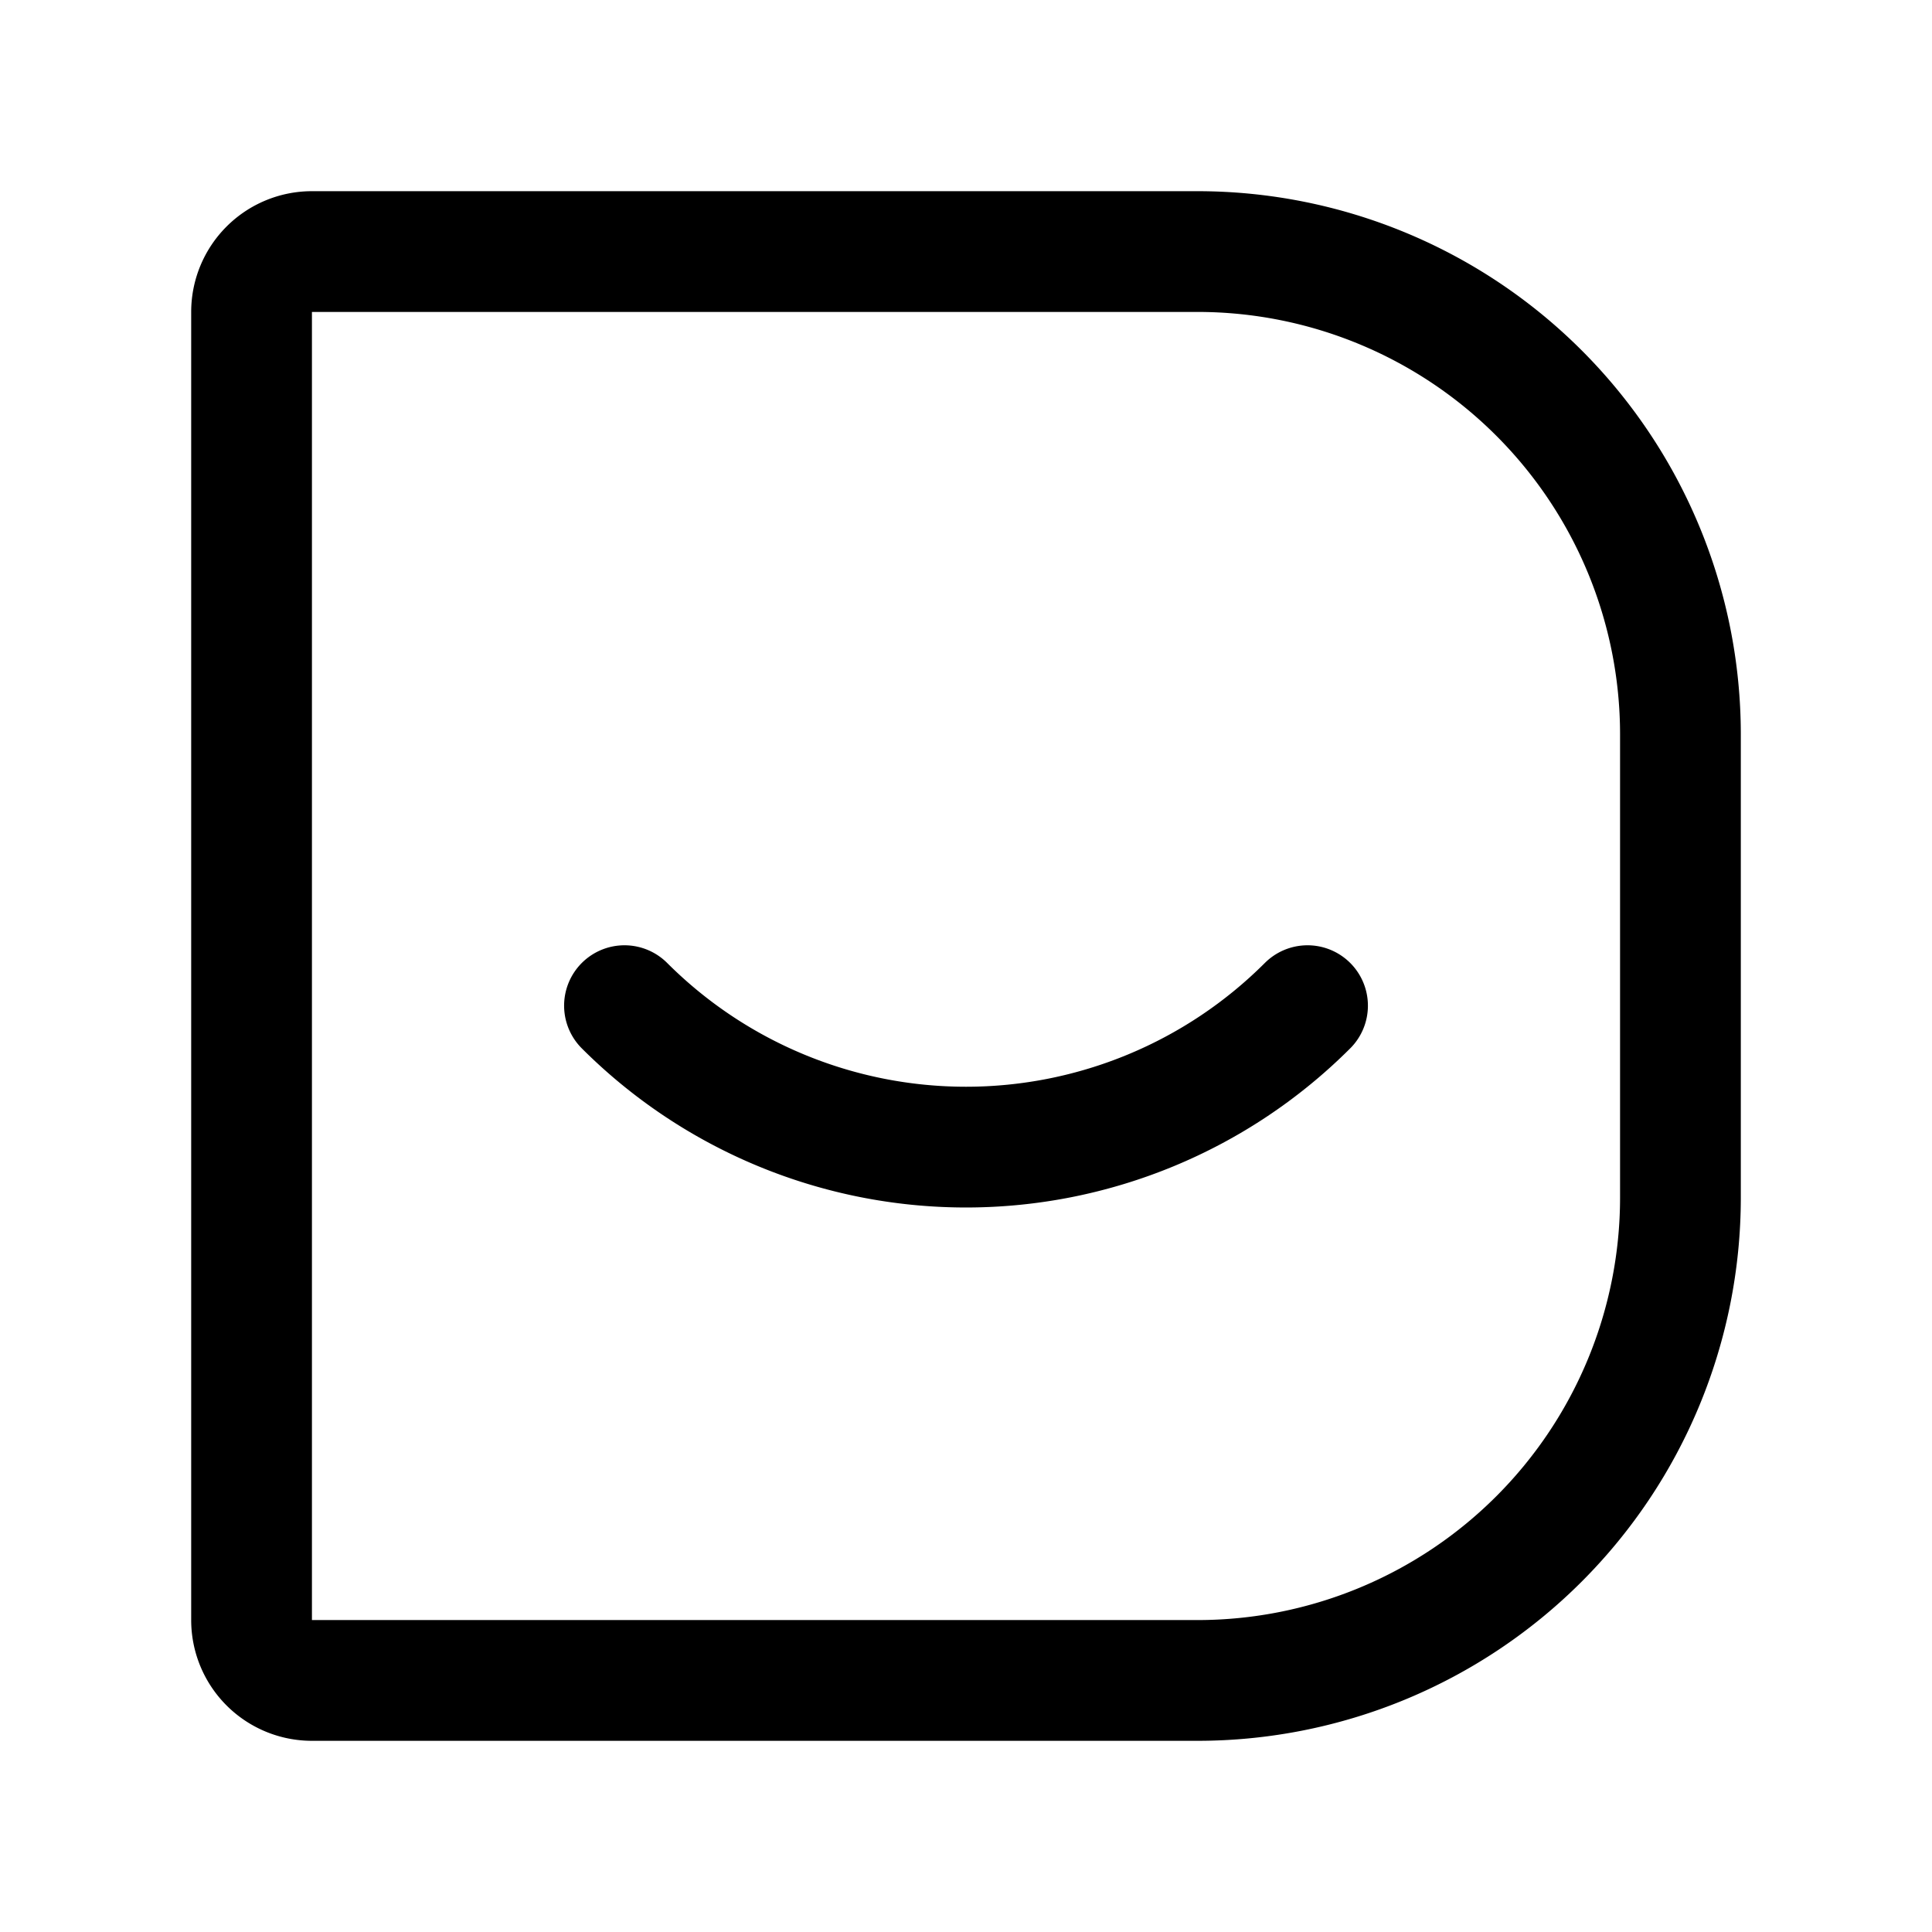 <svg xmlns="http://www.w3.org/2000/svg" width="192" height="192" fill="none"><path stroke="#000" stroke-linecap="round" stroke-linejoin="round" stroke-width="12" d="M119 25H31a6 6 0 0 0-6 6v130a6 6 0 0 0 6 6h88m48-94v46m0 0a48 48 0 0 1-48 48m0-142a48 48 0 0 1 48 48"/><path stroke="#000" stroke-linecap="round" stroke-linejoin="round" stroke-width="12" d="M129.941 99.941a48 48 0 0 1-67.881 0"/></svg>